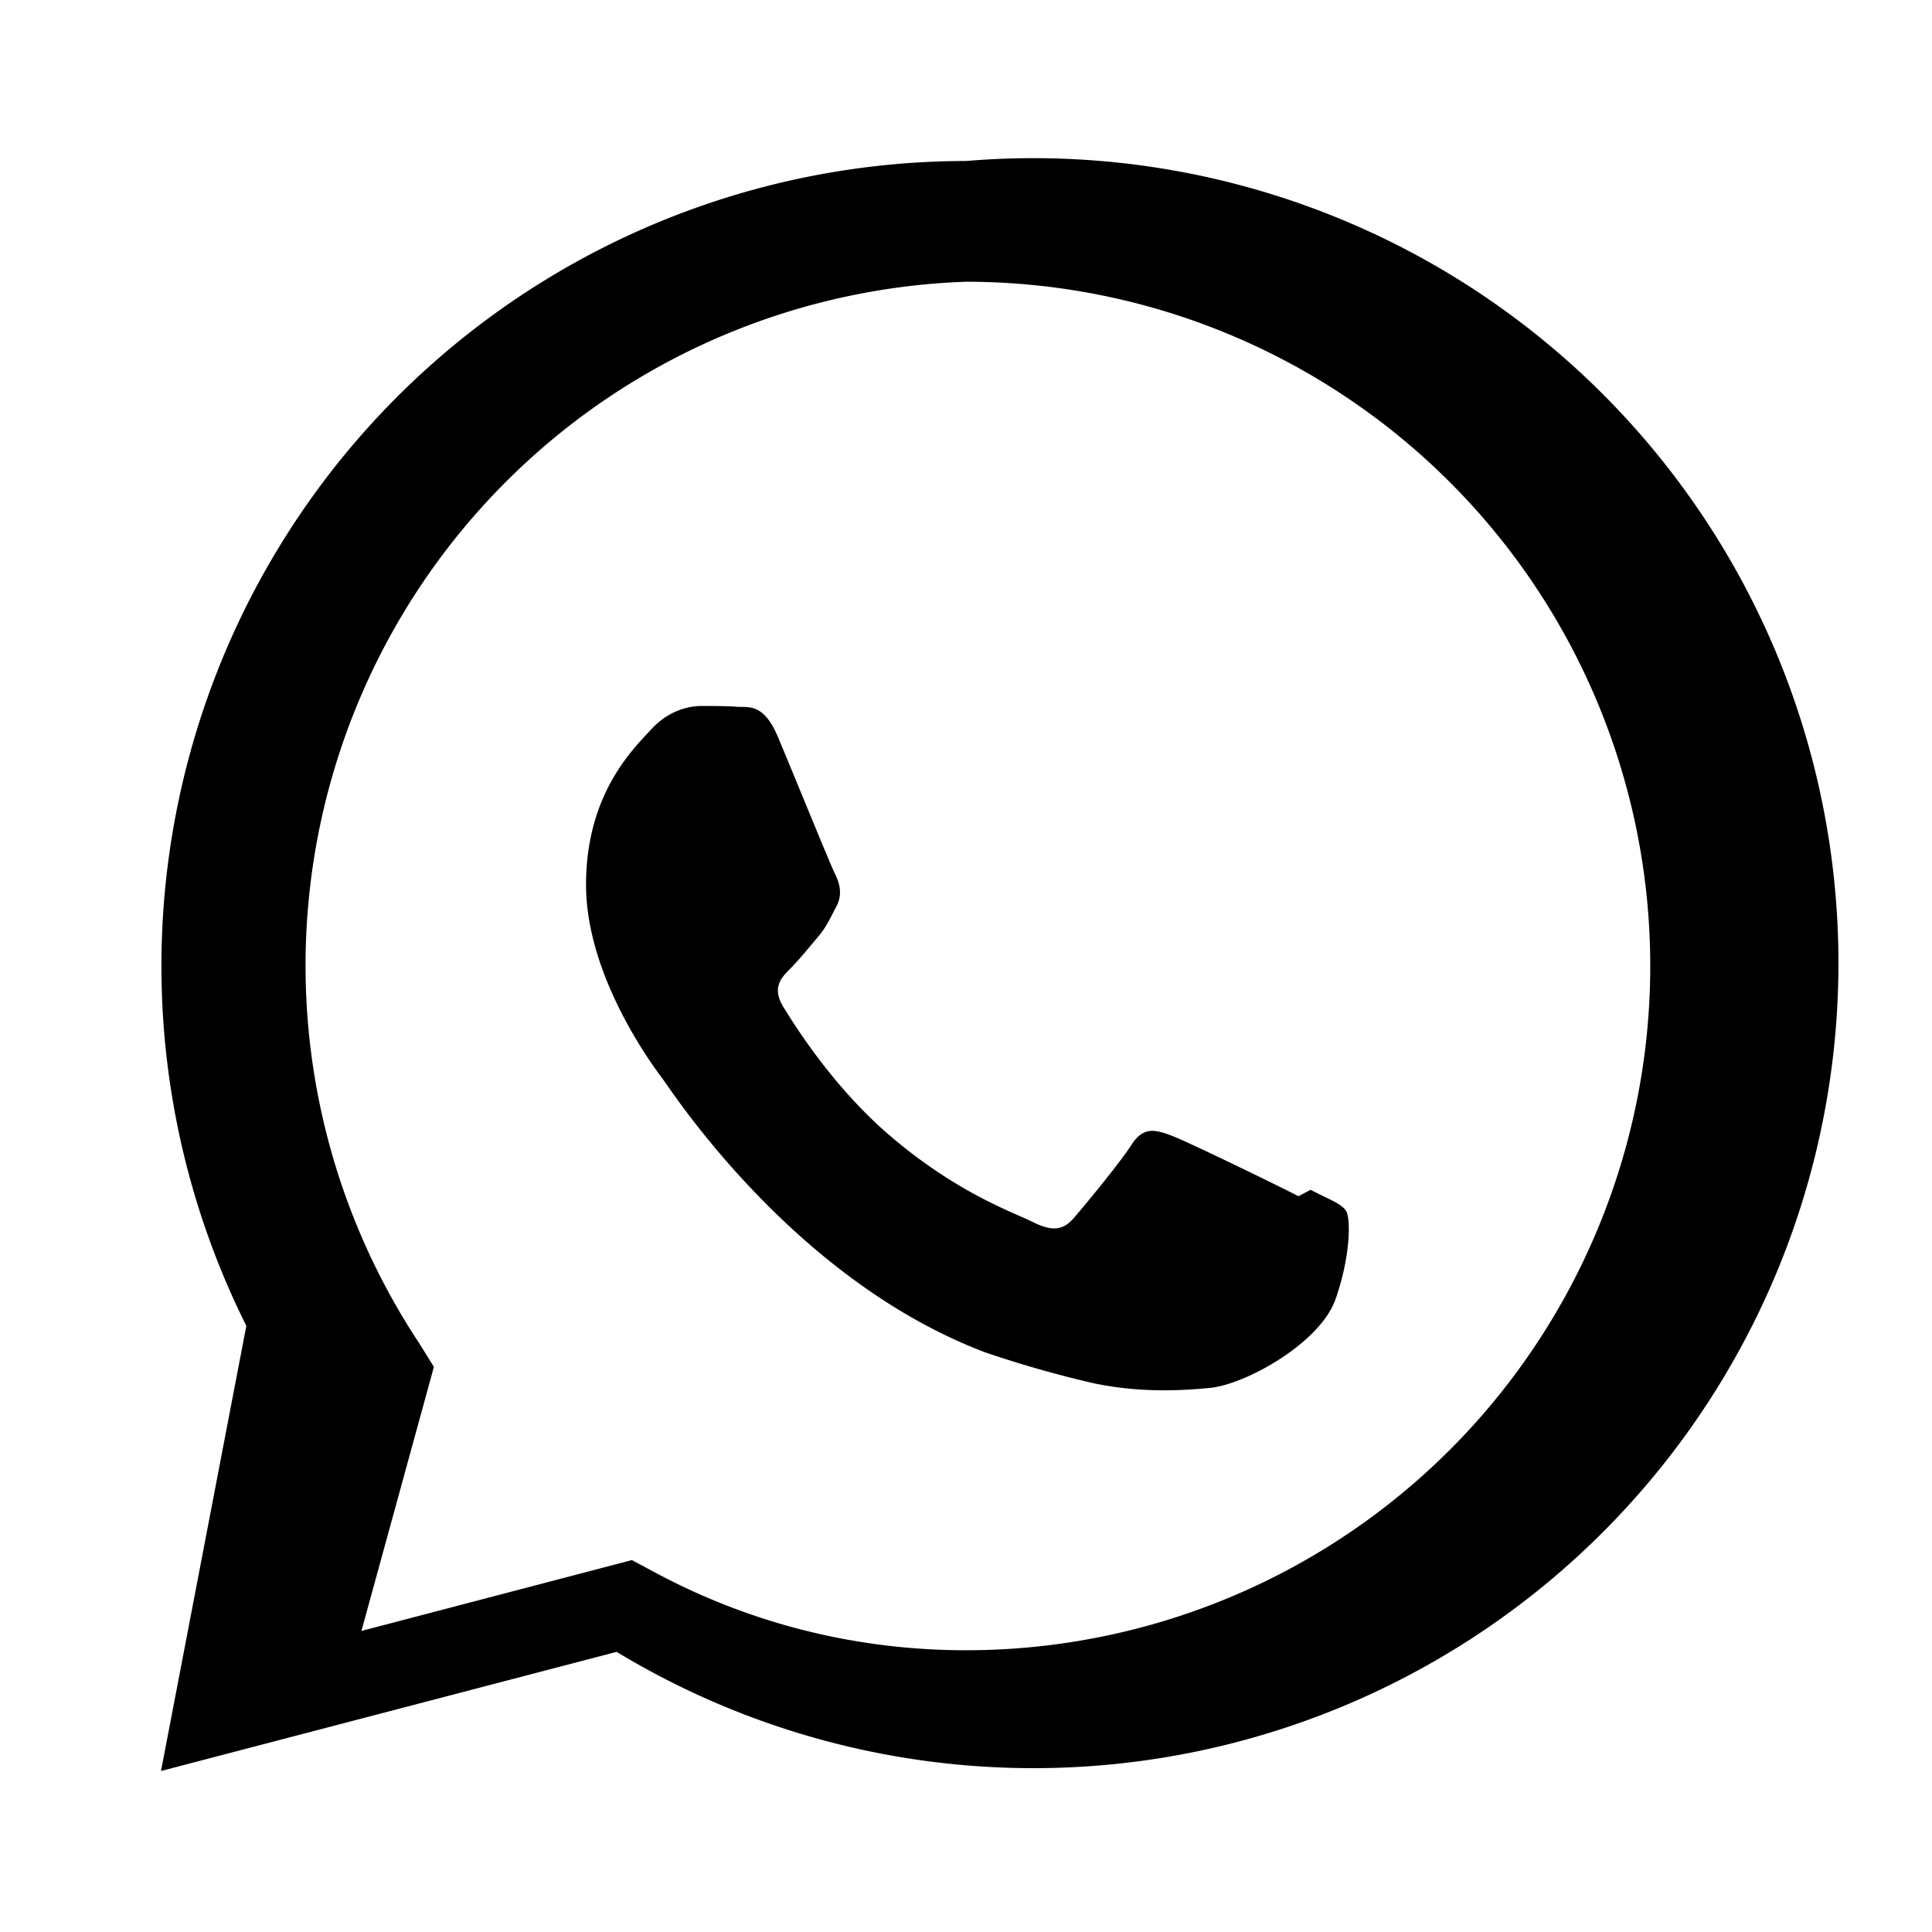 <svg xmlns="http://www.w3.org/2000/svg" viewBox="0 0 24 24" fill="currentColor"><path d="M12 2a10 10 0 0 0-8.94 14.47L2 22l5.66-1.48A10 10 0 1 0 12 2zm0 1.5a8.5 8.5 0 1 1 0 17c-1.36 0-2.68-.33-3.87-.97l-.28-.15-3.36.88.9-3.28-.18-.29A8.5 8.5 0 0 1 12 3.5zm4.13 11.36c-.23-.12-1.36-.67-1.57-.75-.21-.08-.36-.12-.51.12-.15.23-.58.75-.71.9-.13.15-.26.17-.49.06-.23-.12-.97-.36-1.85-1.13-.68-.6-1.14-1.34-1.28-1.57-.13-.23-.01-.35.1-.46.1-.1.23-.26.34-.39.11-.13.15-.23.23-.38.08-.15.04-.29-.02-.41-.06-.12-.51-1.23-.7-1.68-.18-.44-.37-.38-.51-.39-.13-.01-.29-.01-.45-.01-.16 0-.41.06-.62.29-.21.23-.81.79-.81 1.93 0 1.14.83 2.25.95 2.41.12.16 1.63 2.5 4.01 3.4.56.19.99.3 1.33.38.56.12 1.07.1 1.47.06.45-.05 1.36-.56 1.55-1.1.19-.54.19-1.01.13-1.1-.06-.09-.21-.14-.44-.26z"/></svg> 